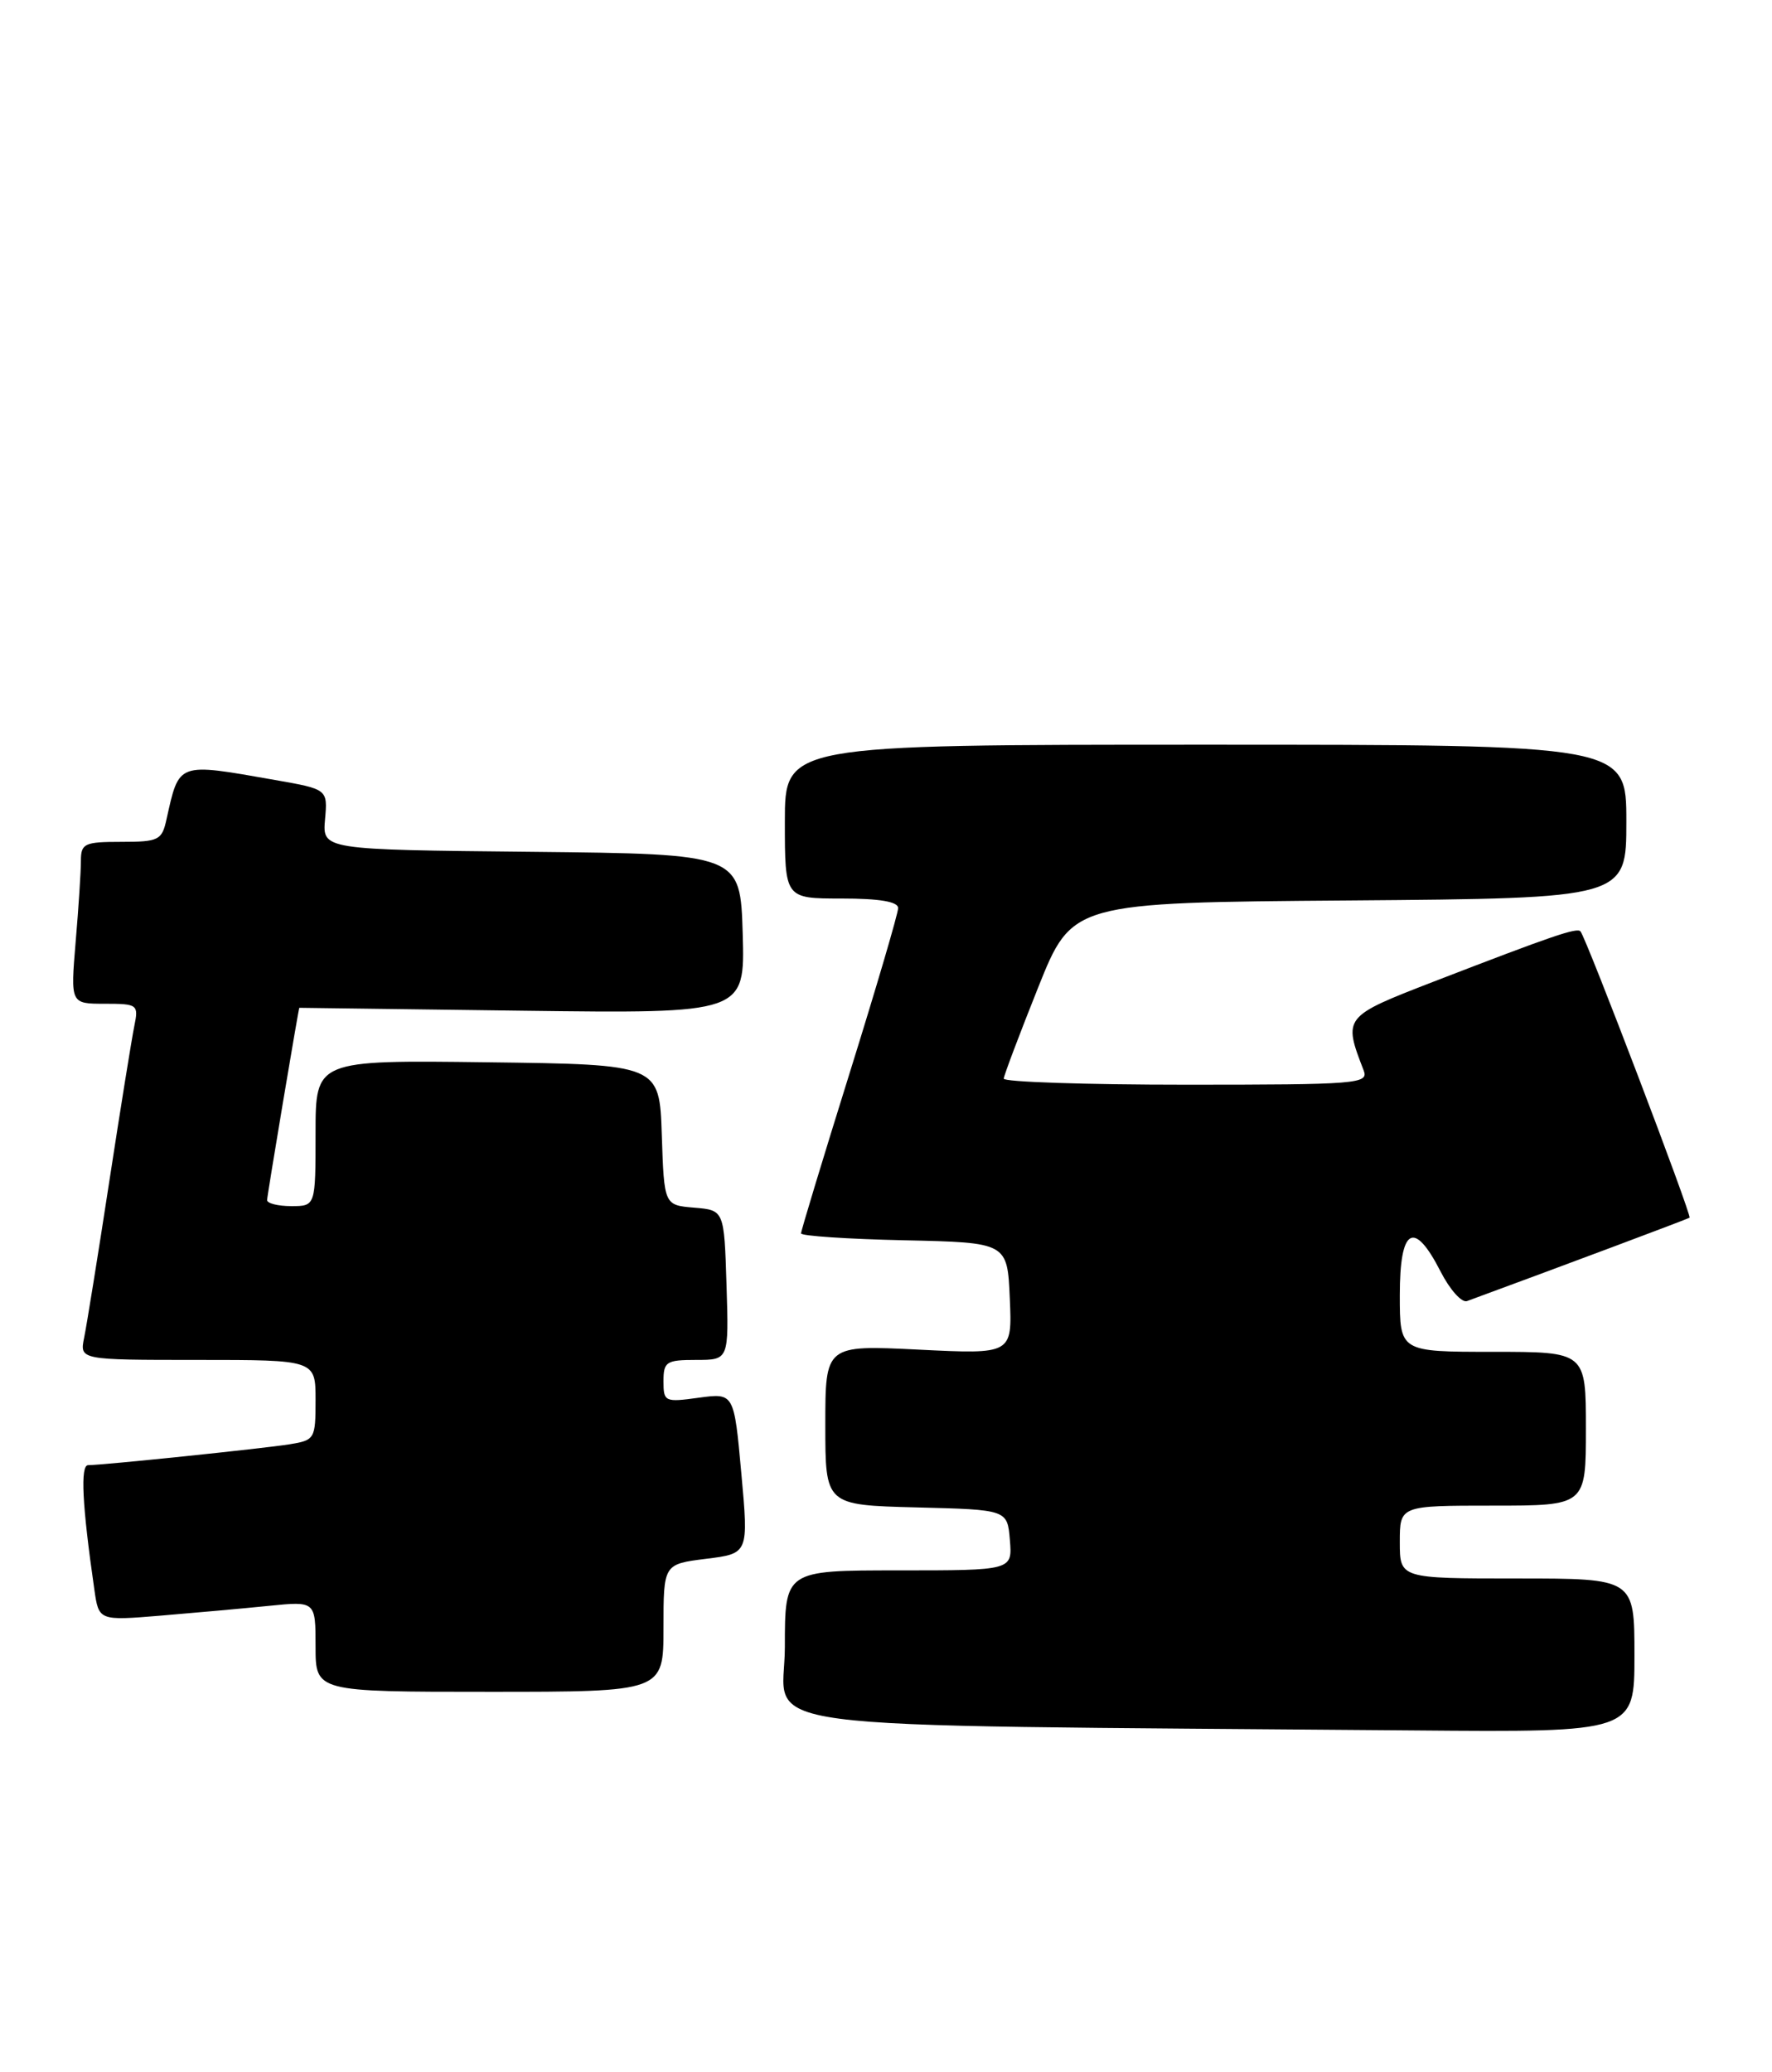 <?xml version="1.0" encoding="UTF-8" standalone="no"?>
<!DOCTYPE svg PUBLIC "-//W3C//DTD SVG 1.1//EN" "http://www.w3.org/Graphics/SVG/1.1/DTD/svg11.dtd" >
<svg xmlns="http://www.w3.org/2000/svg" xmlns:xlink="http://www.w3.org/1999/xlink" version="1.1" viewBox="0 0 219 256">
 <g >
 <path fill="currentColor"
d=" M 202.00 204.50 C 202.00 195.00 202.00 195.00 187.50 195.00 C 173.00 195.00 173.00 195.00 173.00 190.50 C 173.00 186.00 173.00 186.00 184.50 186.00 C 196.00 186.00 196.00 186.00 196.00 176.50 C 196.00 167.00 196.00 167.00 184.50 167.00 C 173.00 167.00 173.00 167.00 173.00 160.00 C 173.00 151.65 174.75 150.64 178.04 157.08 C 179.19 159.33 180.66 160.97 181.31 160.73 C 192.74 156.53 208.57 150.60 208.81 150.43 C 209.13 150.21 196.05 115.88 195.33 115.06 C 194.90 114.56 191.91 115.58 177.15 121.28 C 166.02 125.59 165.98 125.64 168.54 132.25 C 169.17 133.89 167.73 134.00 146.61 134.00 C 134.17 134.00 124.02 133.66 124.05 133.25 C 124.08 132.84 125.99 127.78 128.30 122.00 C 132.50 111.50 132.50 111.50 166.75 111.24 C 201.00 110.97 201.00 110.97 201.00 101.49 C 201.00 92.00 201.00 92.00 149.00 92.00 C 97.00 92.00 97.00 92.00 97.00 101.50 C 97.00 111.00 97.00 111.00 104.00 111.00 C 108.72 111.00 111.00 111.39 111.00 112.18 C 111.00 112.83 108.30 122.01 105.00 132.58 C 101.70 143.15 99.00 152.05 99.00 152.37 C 99.00 152.68 104.74 153.07 111.75 153.22 C 124.50 153.50 124.50 153.50 124.80 160.40 C 125.10 167.30 125.10 167.30 113.55 166.73 C 102.00 166.16 102.00 166.16 102.00 176.05 C 102.00 185.93 102.00 185.93 113.25 186.22 C 124.50 186.50 124.50 186.50 124.81 190.25 C 125.12 194.00 125.12 194.00 111.06 194.00 C 97.00 194.00 97.00 194.00 97.00 203.48 C 97.00 214.08 89.16 213.04 174.75 213.77 C 202.00 214.00 202.00 214.00 202.00 204.50 Z  M 82.00 201.12 C 82.00 193.23 82.00 193.23 87.26 192.57 C 92.52 191.92 92.52 191.92 91.62 182.00 C 90.72 172.08 90.72 172.08 86.36 172.67 C 82.16 173.25 82.00 173.17 82.00 170.64 C 82.00 168.22 82.34 168.00 86.04 168.00 C 90.08 168.00 90.08 168.00 89.79 158.75 C 89.50 149.50 89.50 149.50 85.79 149.19 C 82.08 148.88 82.08 148.88 81.79 140.19 C 81.50 131.50 81.50 131.50 60.25 131.23 C 39.00 130.96 39.00 130.96 39.00 139.98 C 39.00 149.00 39.00 149.00 36.00 149.00 C 34.35 149.00 33.00 148.66 33.01 148.25 C 33.01 147.73 36.91 124.50 36.99 124.50 C 37.00 124.50 49.39 124.66 64.54 124.86 C 92.07 125.21 92.07 125.21 91.79 115.36 C 91.50 105.50 91.50 105.50 65.67 105.23 C 39.85 104.97 39.85 104.97 40.17 101.23 C 40.50 97.50 40.50 97.50 34.00 96.36 C 21.83 94.22 22.17 94.10 20.57 101.25 C 20.01 103.80 19.60 104.00 14.98 104.00 C 10.42 104.00 10.00 104.20 10.00 106.35 C 10.00 107.64 9.71 112.14 9.35 116.35 C 8.71 124.00 8.71 124.00 12.93 124.00 C 17.01 124.00 17.14 124.10 16.60 126.75 C 16.29 128.26 14.89 136.93 13.50 146.00 C 12.11 155.07 10.71 163.74 10.40 165.25 C 9.84 168.00 9.84 168.00 24.42 168.00 C 39.00 168.00 39.00 168.00 39.00 172.95 C 39.00 177.77 38.91 177.92 35.75 178.43 C 32.37 178.96 12.70 181.00 10.89 181.00 C 9.91 181.00 10.15 185.91 11.66 196.36 C 12.21 200.22 12.21 200.22 19.86 199.59 C 24.06 199.24 30.09 198.70 33.25 198.38 C 39.00 197.80 39.00 197.80 39.00 203.40 C 39.00 209.00 39.00 209.00 60.50 209.00 C 82.00 209.00 82.00 209.00 82.00 201.12 Z "/>
</g>
</svg>